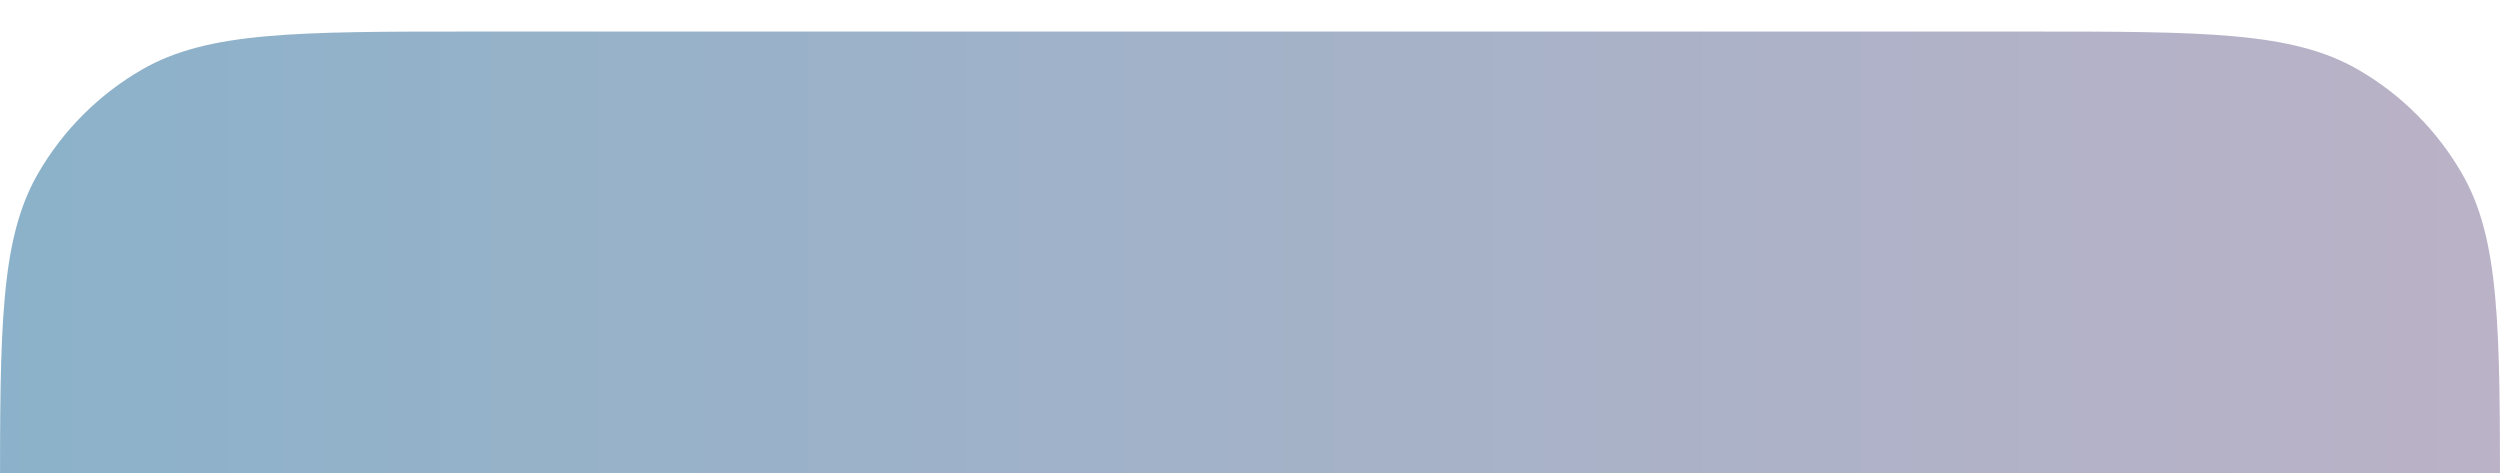 <svg width="317" height="60" viewBox="0 0 317 60" fill="none" xmlns="http://www.w3.org/2000/svg">
<g id="Rectangle 2" filter="url(#filter0_i_152_80)">
<path d="M0 60H317C317 37.569 317 26.354 312.177 18C309.017 12.527 304.473 7.983 299 4.823C290.646 0 279.431 0 257 0H60C37.569 0 26.354 0 18 4.823C12.527 7.983 7.983 12.527 4.823 18C0 26.354 0 37.569 0 60Z" fill="url(#paint0_linear_152_80)" fill-opacity="0.66"/>
</g>
<defs>
<filter id="filter0_i_152_80" x="0" y="0" width="317" height="64" filterUnits="userSpaceOnUse" color-interpolation-filters="sRGB">
<feFlood flood-opacity="0" result="BackgroundImageFix"/>
<feBlend mode="normal" in="SourceGraphic" in2="BackgroundImageFix" result="shape"/>
<feColorMatrix in="SourceAlpha" type="matrix" values="0 0 0 0 0 0 0 0 0 0 0 0 0 0 0 0 0 0 127 0" result="hardAlpha"/>
<feMorphology radius="3" operator="erode" in="SourceAlpha" result="effect1_innerShadow_152_80"/>
<feOffset dy="4"/>
<feGaussianBlur stdDeviation="12.1"/>
<feComposite in2="hardAlpha" operator="arithmetic" k2="-1" k3="1"/>
<feColorMatrix type="matrix" values="0 0 0 0 0.129 0 0 0 0 0.286 0 0 0 0 0.408 0 0 0 1 0"/>
<feBlend mode="normal" in2="shape" result="effect1_innerShadow_152_80"/>
</filter>
<linearGradient id="paint0_linear_152_80" x1="0" y1="30" x2="317" y2="30" gradientUnits="userSpaceOnUse">
<stop stop-color="#4F8AAE"/>
<stop offset="1" stop-color="#978AAA"/>
</linearGradient>
</defs>
</svg>
